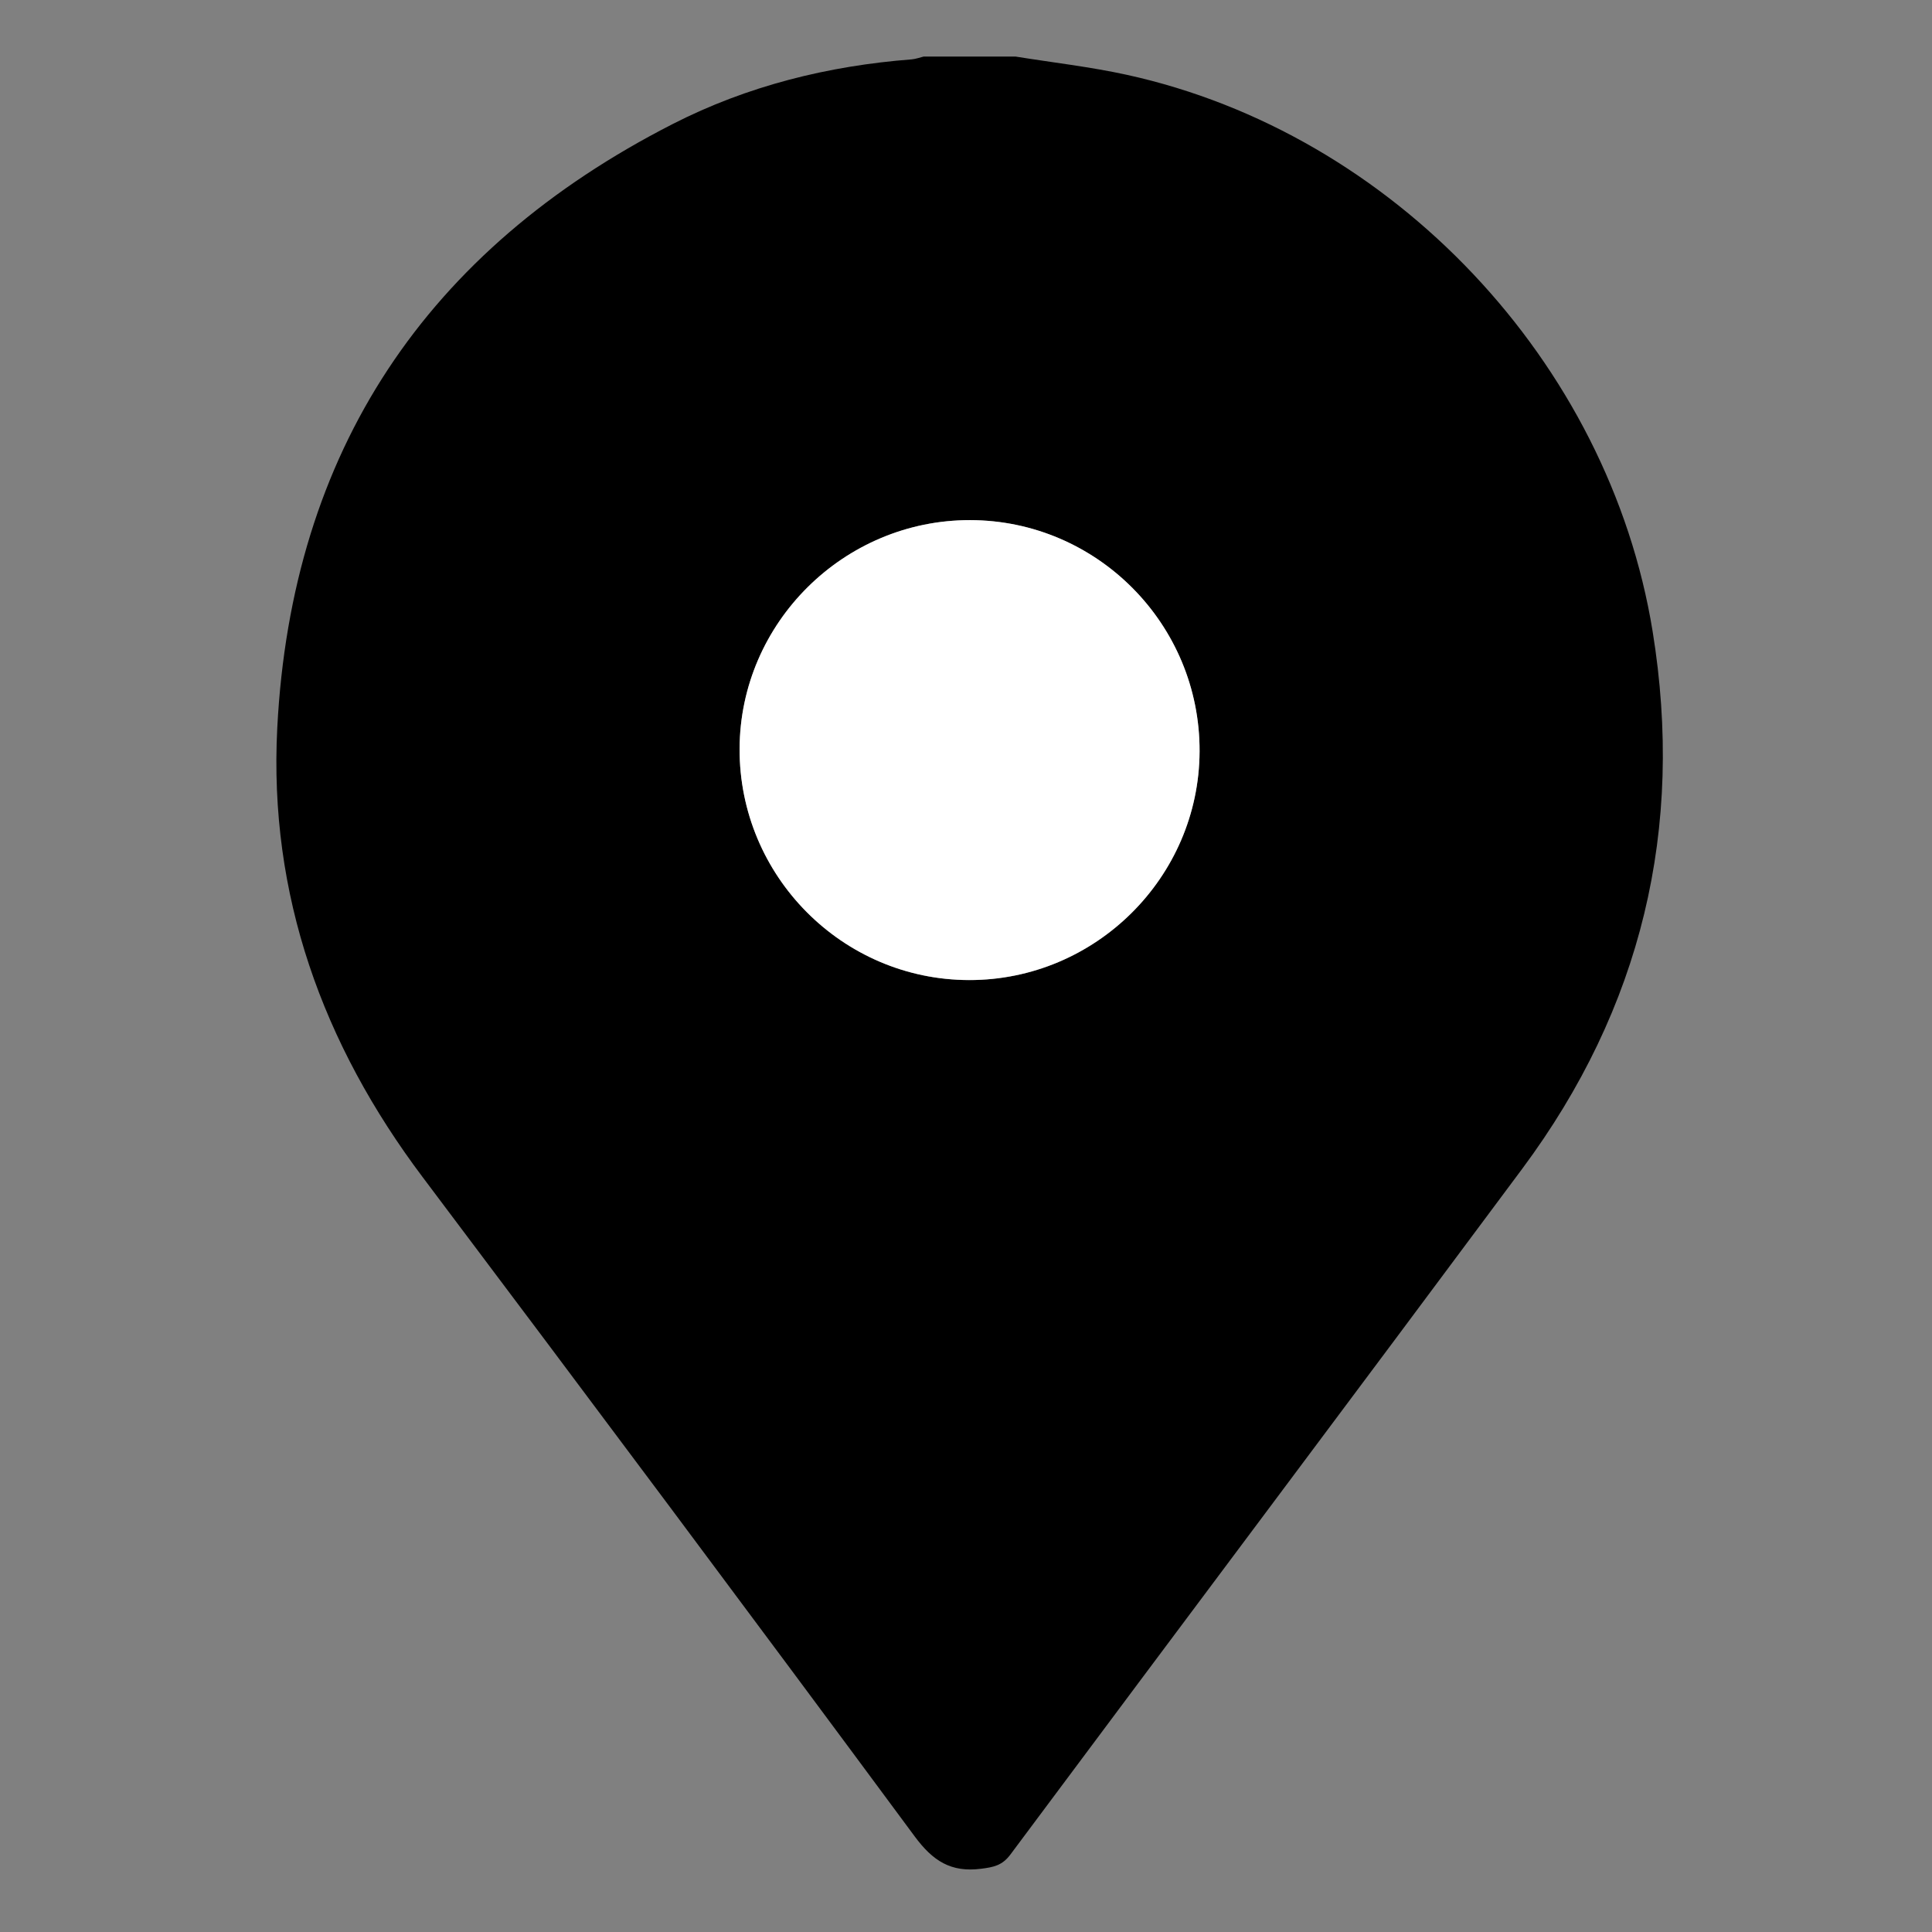<?xml version="1.0" encoding="utf-8"?>
<!-- Generator: Adobe Illustrator 23.1.0, SVG Export Plug-In . SVG Version: 6.00 Build 0)  -->
<svg version="1.1" id="Layer_1" xmlns="http://www.w3.org/2000/svg" xmlns:xlink="http://www.w3.org/1999/xlink" x="0px" y="0px"
	 viewBox="0 0 283.46 283.46" style="enable-background:new 0 0 283.46 283.46;" xml:space="preserve">
<rect x="0" y="0" width="283.46" height="283.46" fill="#808080" stroke="none"/>
<style type="text/css">
	.st0{fill:#FFFFFF;}
</style>
<g>
	<path d="M149.01,8.3c5.45,0.88,10.95,1.5,16.33,2.68c39.04,8.57,70.73,42.15,77.13,81.65c4.7,28.96-1.63,55.31-19.13,78.85
		c-24.97,33.59-50.1,67.06-75.1,100.62c-1.2,1.61-2.48,1.85-4.29,2.08c-4.43,0.57-7.08-1.14-9.75-4.75
		c-23.91-32.33-47.97-64.54-72.15-96.67c-14.74-19.58-22.63-41.48-21.37-65.96c2.09-40.6,21.87-70.15,58.03-88.61
		c10.95-5.59,22.77-8.53,35.05-9.48c0.59-0.05,1.17-0.27,1.75-0.41C140.01,8.3,144.51,8.3,149.01,8.3z M142.33,76.31
		c-18.53-0.03-33.75,15.07-33.82,33.54c-0.07,18.66,15.06,33.92,33.67,33.95c18.53,0.03,33.74-15.06,33.82-33.54
		C176.08,91.59,160.95,76.34,142.33,76.31z"/>
	<path class="st0" d="M142.33,76.31c18.62,0.03,33.75,15.28,33.67,33.94c-0.08,18.48-15.29,33.57-33.82,33.54
		c-18.6-0.03-33.74-15.29-33.67-33.95C108.59,91.38,123.81,76.29,142.33,76.31z"/>
</g>
</svg>
